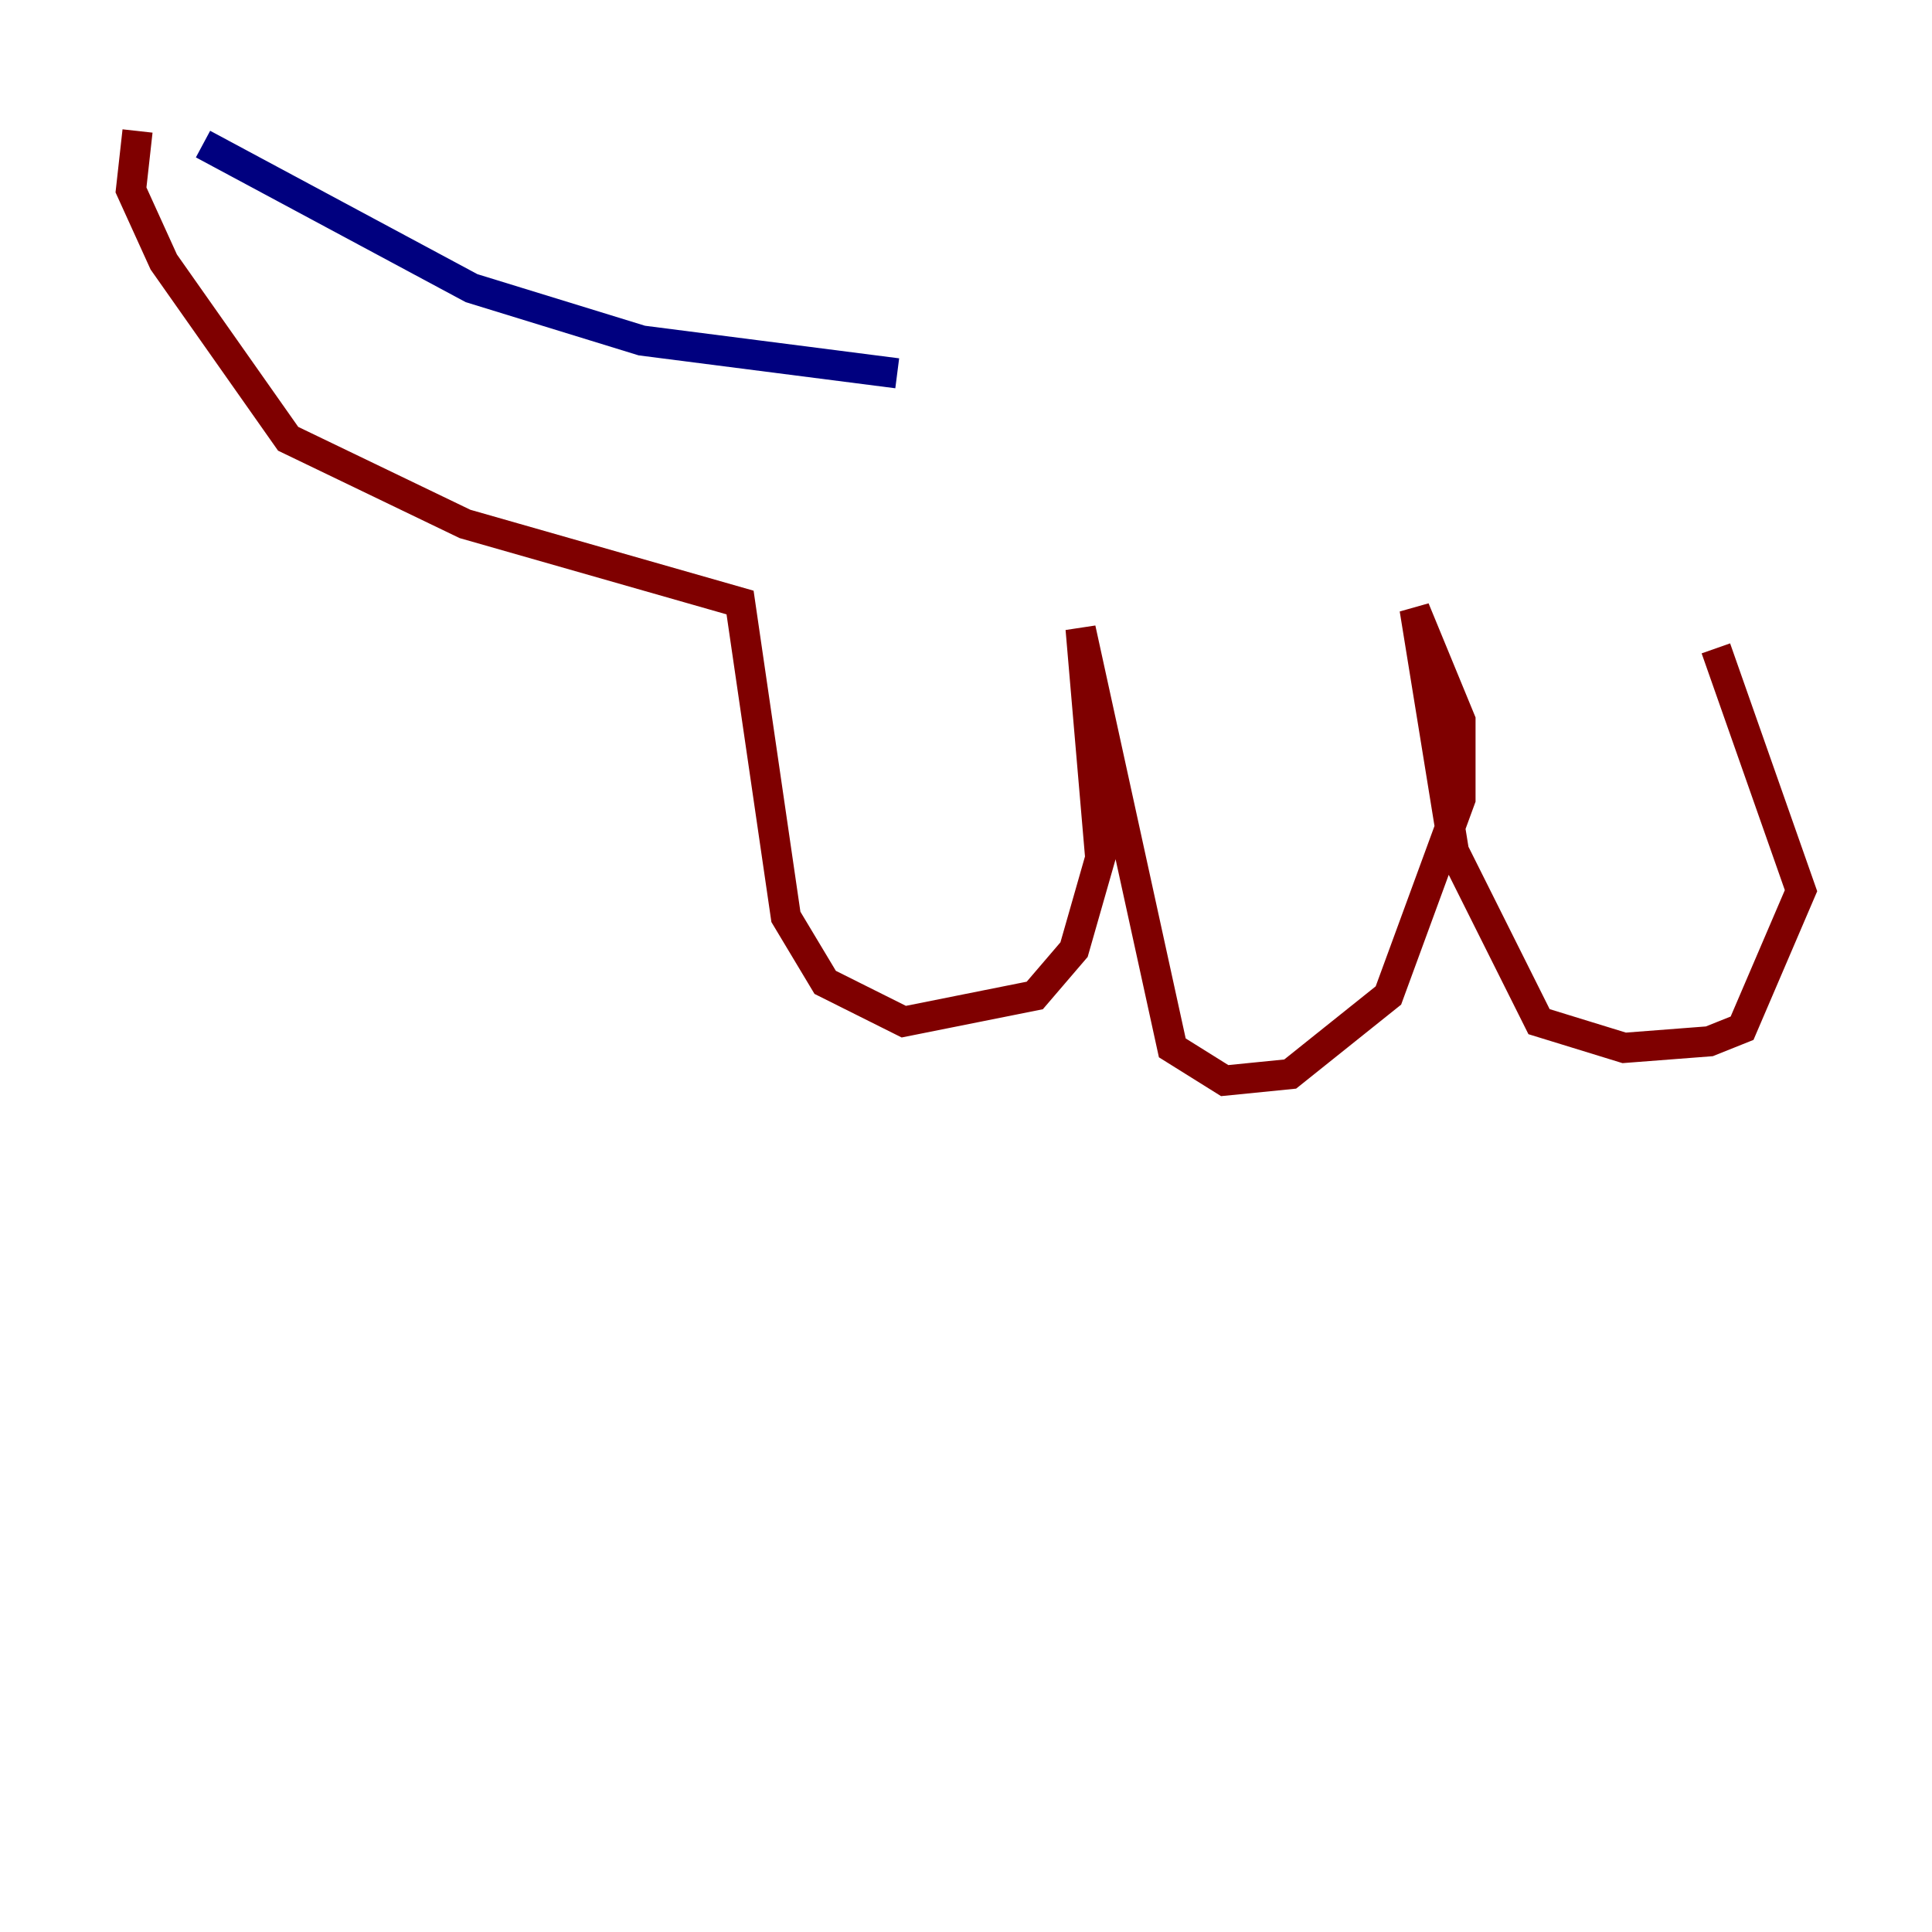<?xml version="1.0" encoding="utf-8" ?>
<svg baseProfile="tiny" height="128" version="1.2" viewBox="0,0,128,128" width="128" xmlns="http://www.w3.org/2000/svg" xmlns:ev="http://www.w3.org/2001/xml-events" xmlns:xlink="http://www.w3.org/1999/xlink"><defs /><polyline fill="none" points="13.451,9.546 31.241,19.091 42.522,22.563 59.444,24.732" stroke="#00007f" stroke-width="2" /><polyline fill="none" points="9.112,8.678 8.678,12.583 10.848,17.356 19.091,29.071 30.807,34.712 49.031,39.919 52.068,60.746 54.671,65.085 59.878,67.688 68.556,65.953 71.159,62.915 72.895,56.841 71.593,41.654 77.668,69.424 81.139,71.593 85.478,71.159 91.986,65.953 96.759,52.936 96.759,47.729 93.722,40.352 96.325,56.407 101.966,67.688 107.607,69.424 113.248,68.99 115.417,68.122 119.322,59.01 113.681,42.956" stroke="#7f0000" stroke-width="2" /></svg>